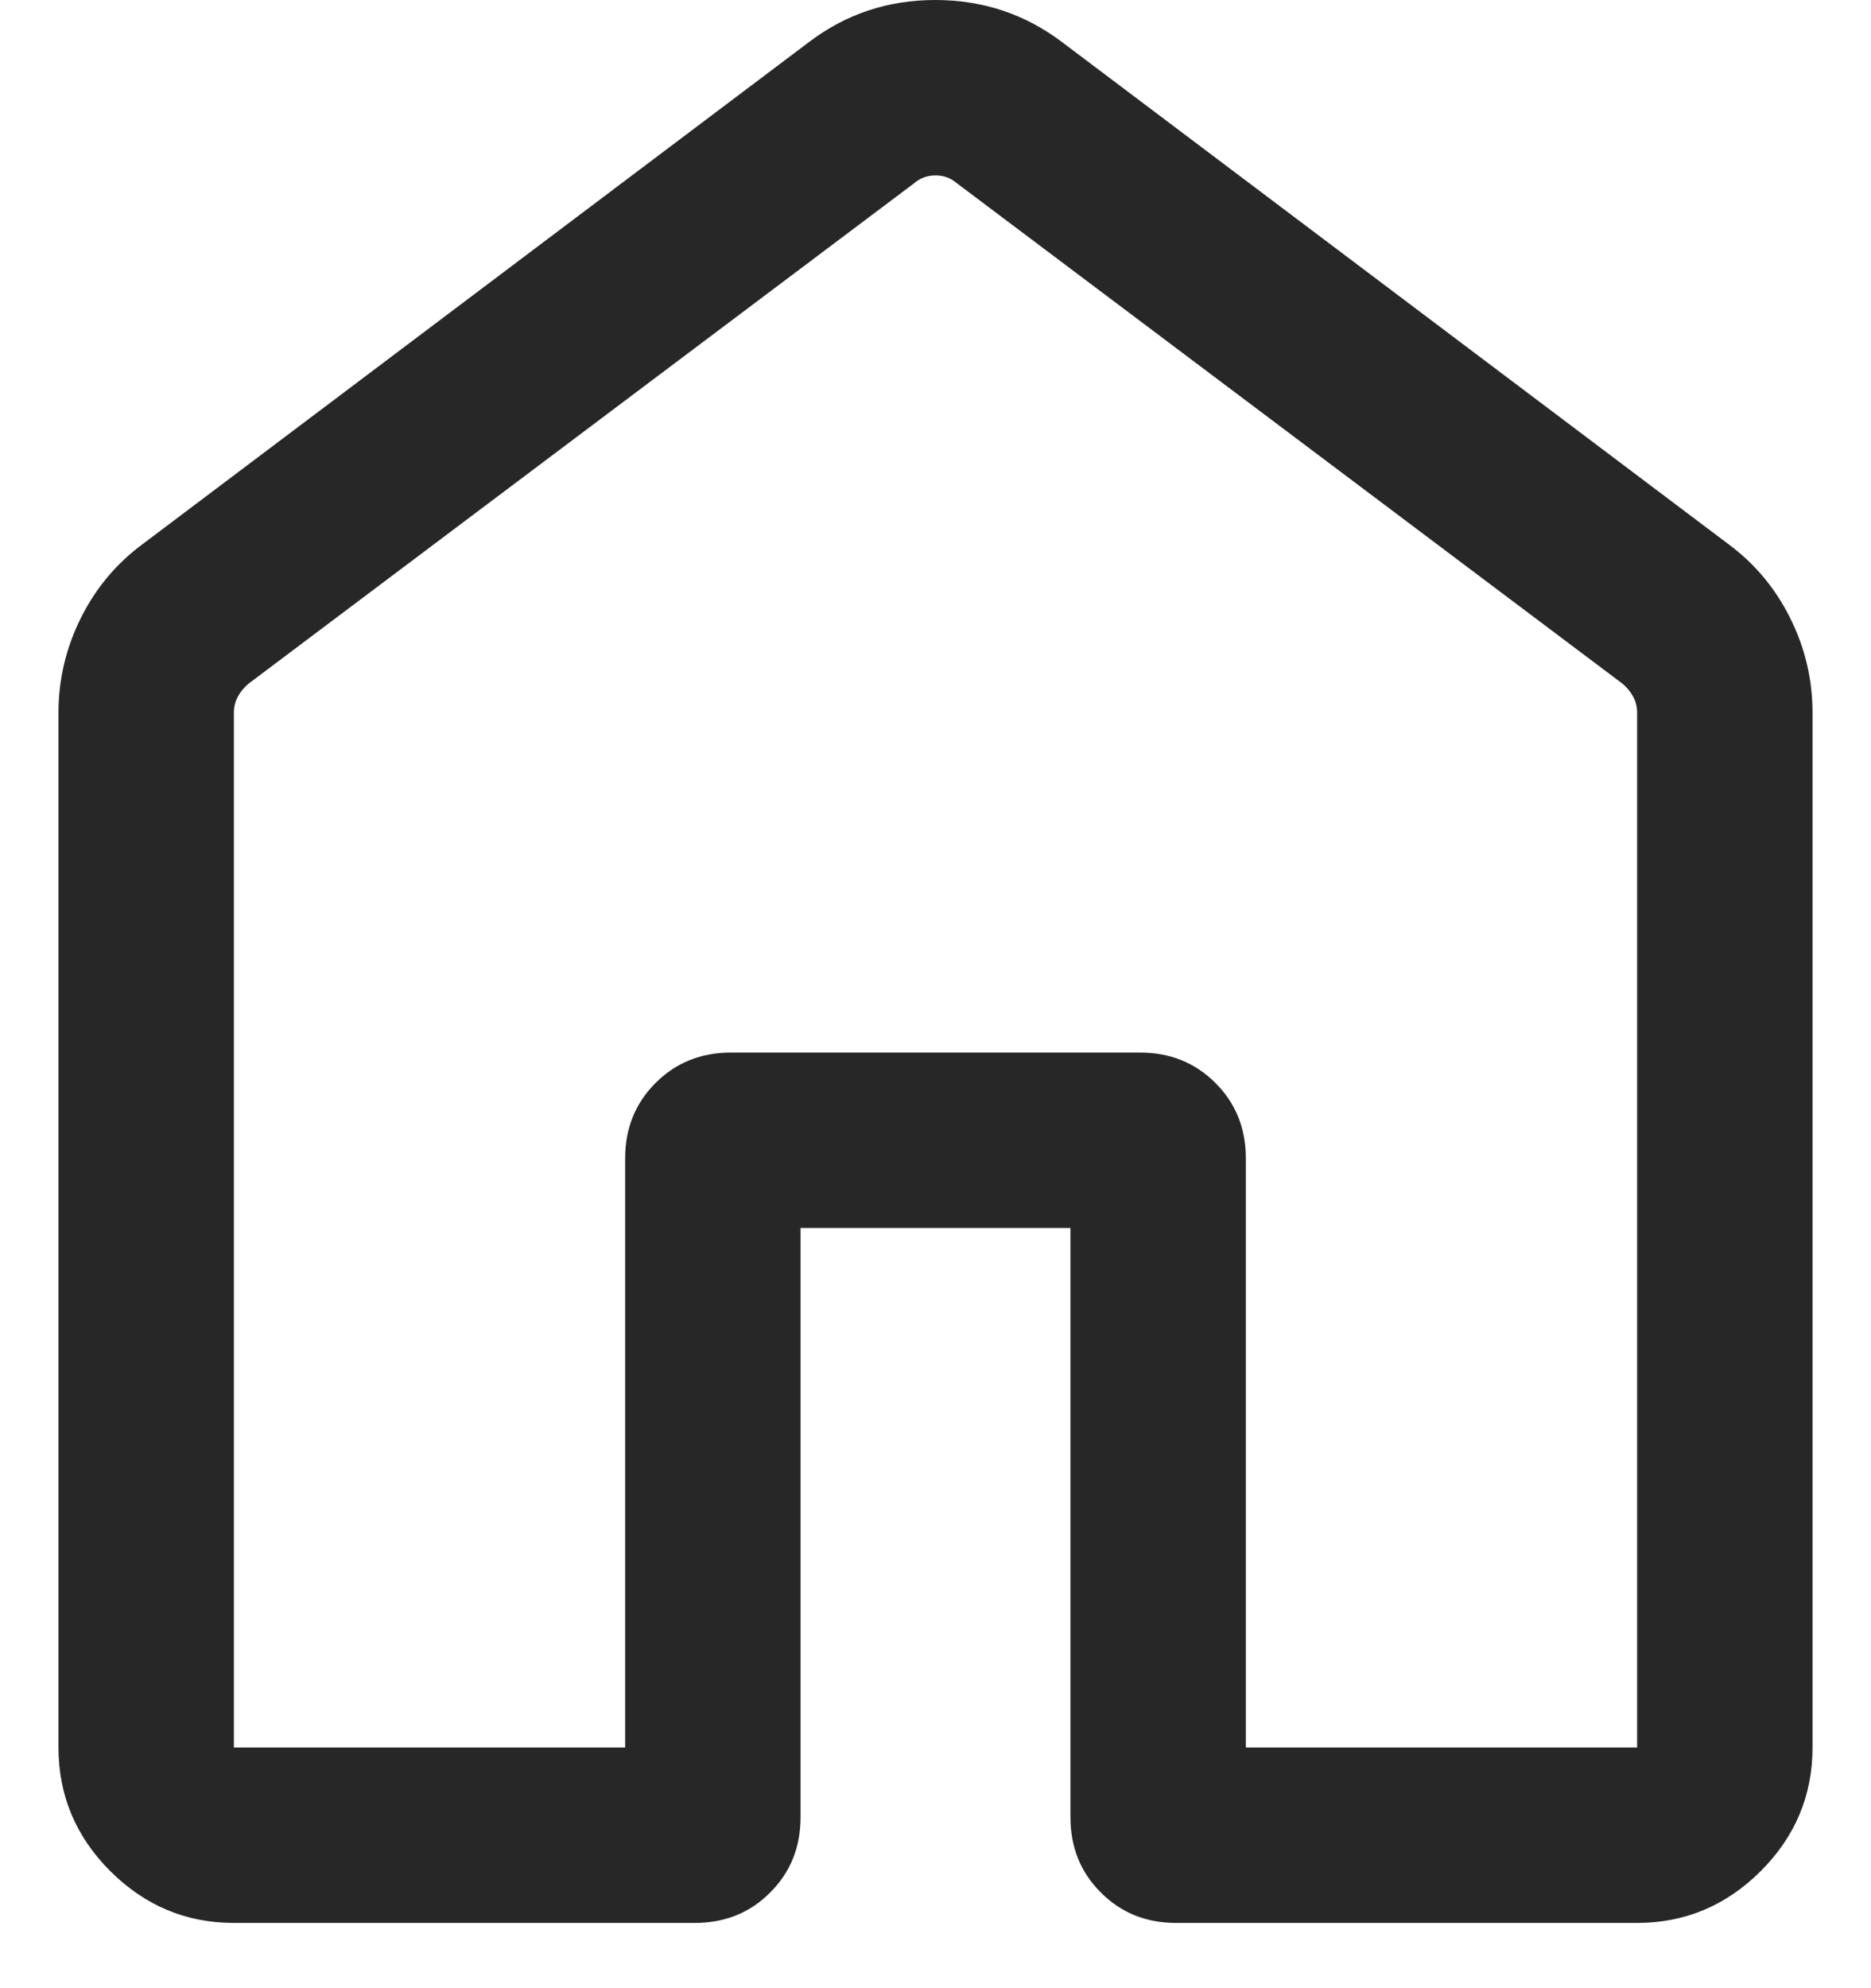 <svg width="16" height="17" viewBox="0 0 16 17" fill="none" xmlns="http://www.w3.org/2000/svg">
<path d="M2 14.942H5.346V9.904C5.346 9.648 5.433 9.433 5.606 9.26C5.779 9.087 5.994 9 6.25 9H9.75C10.006 9 10.221 9.087 10.394 9.26C10.567 9.433 10.654 9.648 10.654 9.904V14.942H14V6.096C14 6.045 13.989 5.998 13.966 5.957C13.944 5.915 13.913 5.878 13.875 5.846L8.183 1.567C8.131 1.522 8.07 1.5 8 1.5C7.929 1.5 7.869 1.522 7.817 1.567L2.125 5.846C2.087 5.878 2.056 5.915 2.034 5.957C2.011 5.998 2 6.045 2 6.096V14.942ZM0.5 14.942V6.096C0.5 5.81 0.564 5.539 0.692 5.283C0.82 5.027 0.997 4.816 1.223 4.65L6.915 0.362C7.231 0.121 7.592 0 7.998 0C8.405 0 8.767 0.121 9.085 0.362L14.777 4.65C15.003 4.816 15.18 5.027 15.308 5.283C15.436 5.539 15.5 5.81 15.5 6.096V14.942C15.5 15.351 15.352 15.704 15.057 15.999C14.761 16.294 14.409 16.442 14 16.442H10.058C9.802 16.442 9.587 16.356 9.414 16.182C9.24 16.009 9.154 15.794 9.154 15.538V10.5H6.846V15.538C6.846 15.794 6.76 16.009 6.586 16.182C6.413 16.356 6.198 16.442 5.942 16.442H2C1.591 16.442 1.239 16.294 0.943 15.999C0.648 15.704 0.5 15.351 0.5 14.942Z" fill="#272727"/>
</svg>
